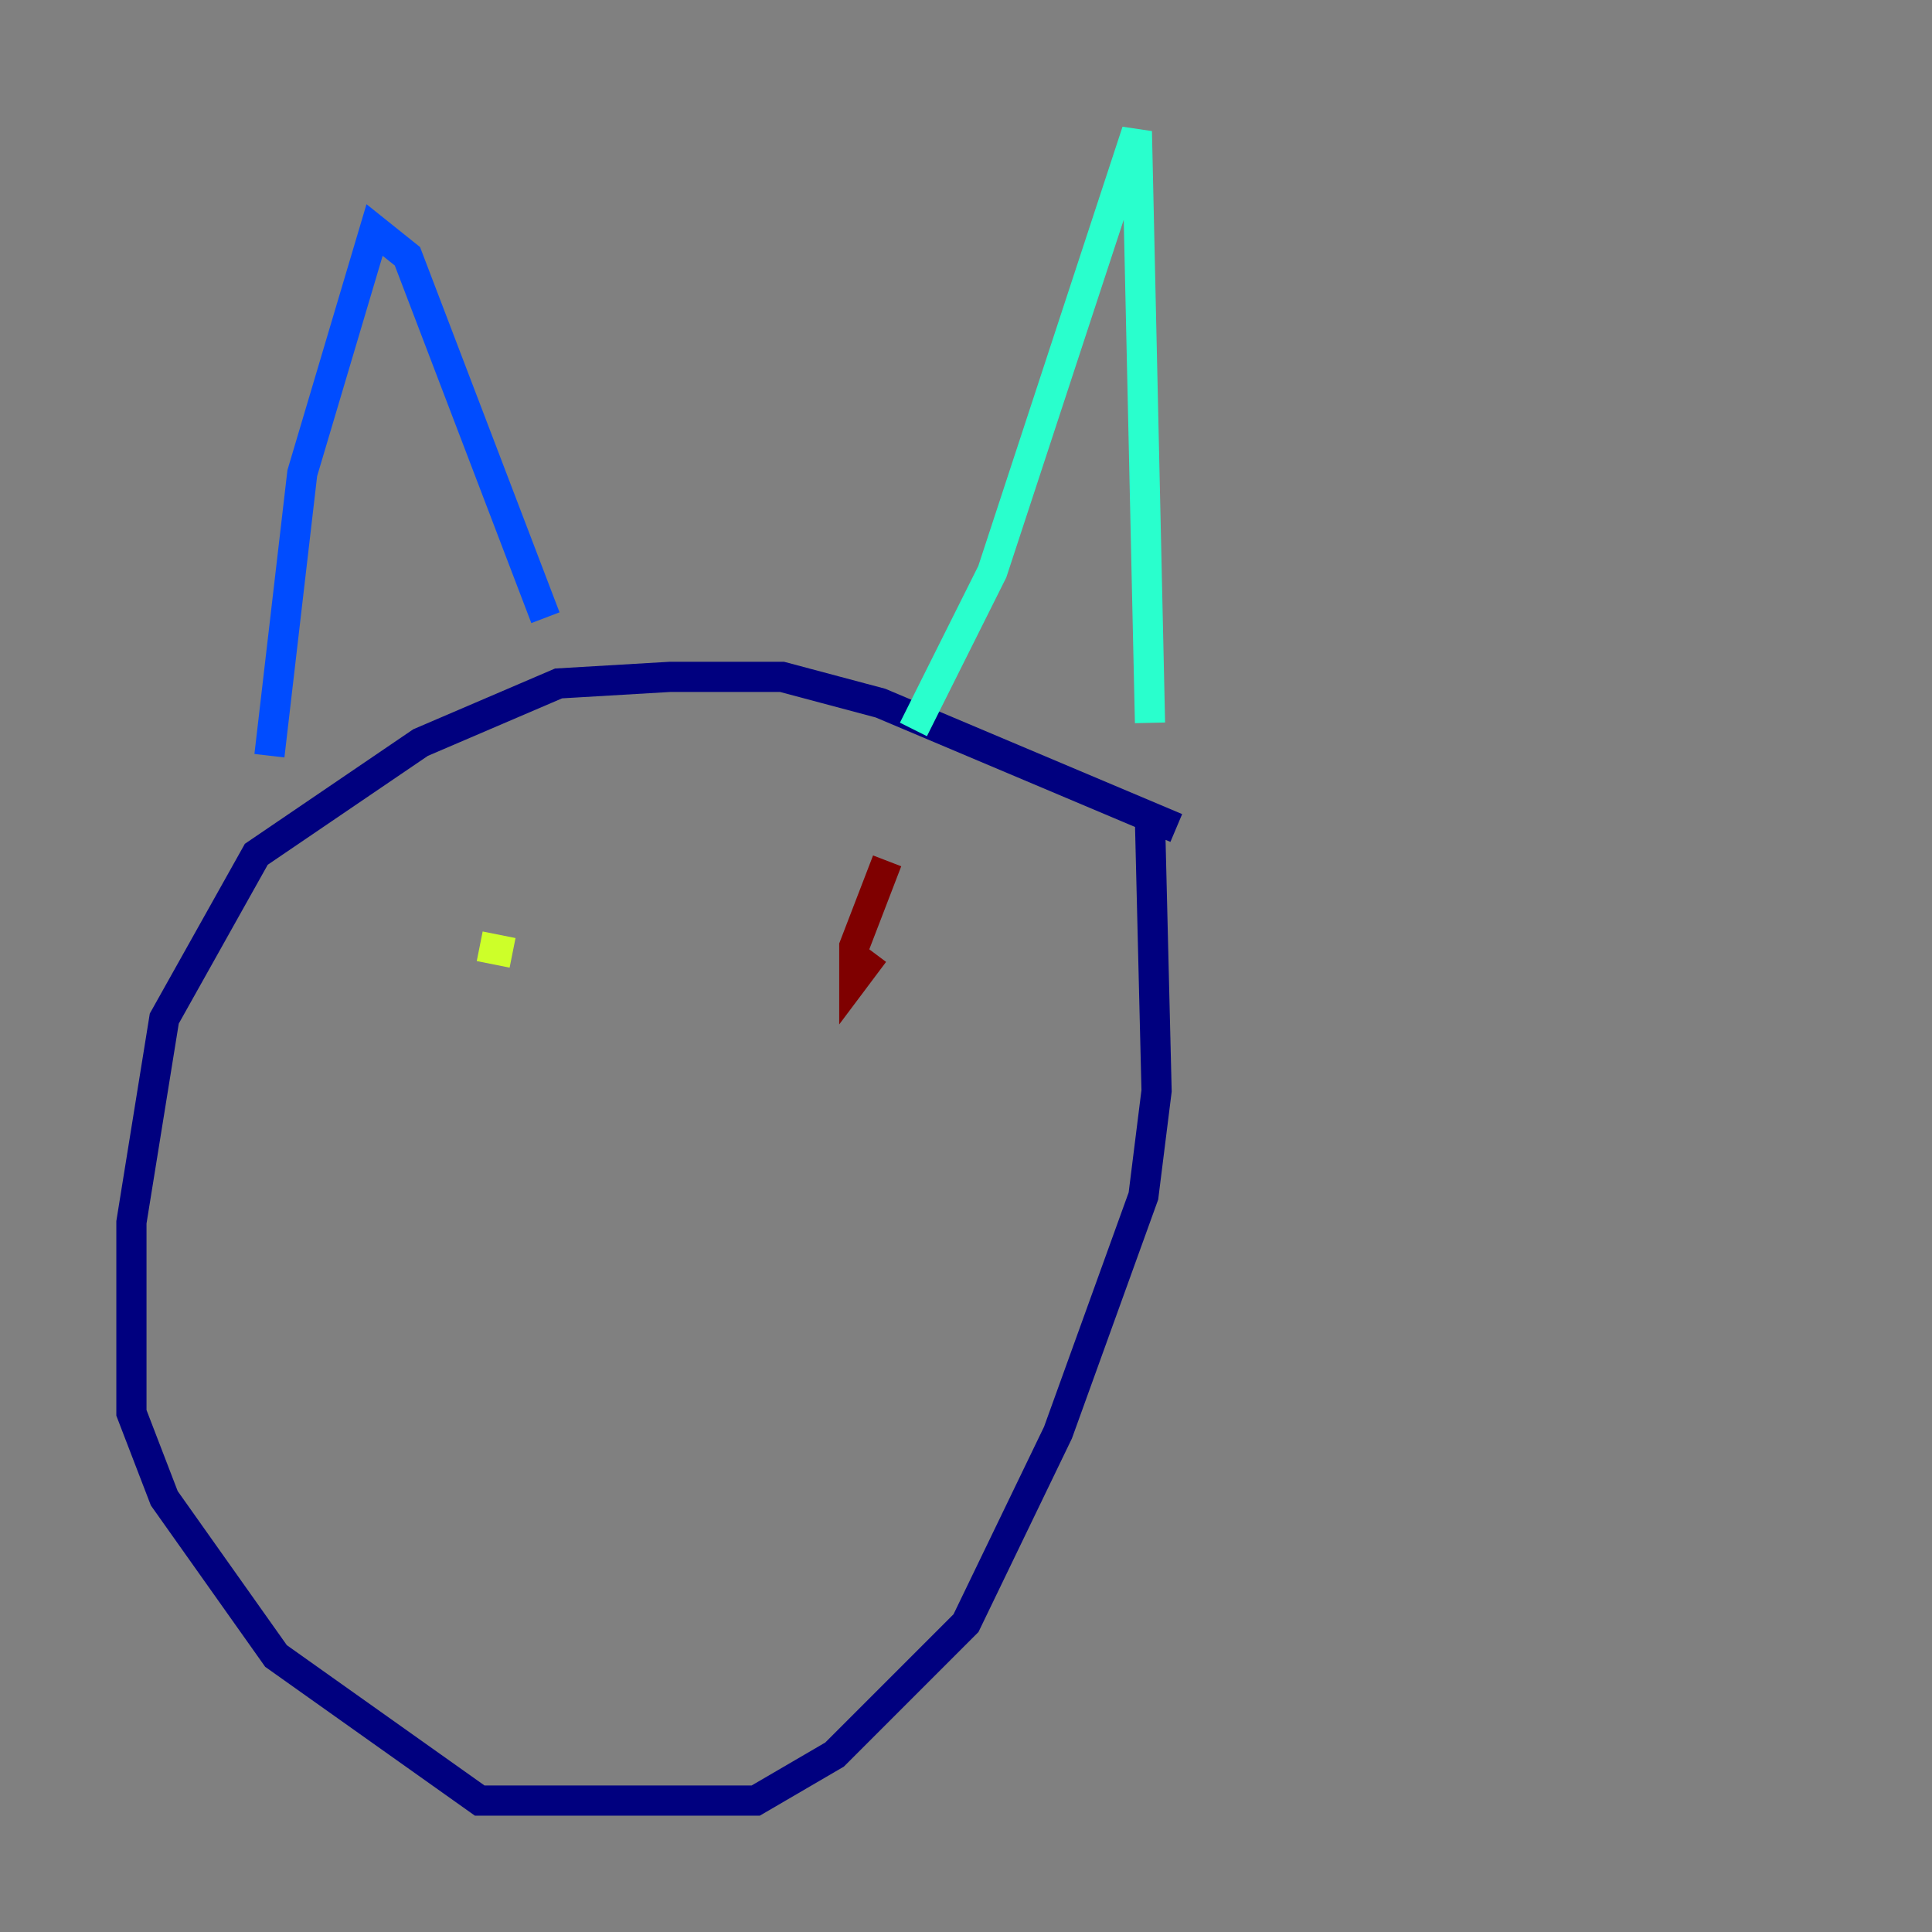 <?xml version="1.0" encoding="utf-8" ?>
<svg baseProfile="tiny" height="128" version="1.2" viewBox="0,0,128,128" width="128" xmlns="http://www.w3.org/2000/svg" xmlns:ev="http://www.w3.org/2001/xml-events" xmlns:xlink="http://www.w3.org/1999/xlink"><rect x="0" y="0" width="128" height="128" fill="#808080" stroke="none"/><defs /><polyline fill="none" points="77.932,54.857 58.34,46.585 51.809,44.843 44.408,44.843 37.007,45.279 27.864,49.197 16.98,56.599 10.884,67.483 8.707,80.98 8.707,93.605 10.884,99.265 18.286,109.714 31.782,119.293 50.068,119.293 55.292,116.245 64.0,107.537 70.095,94.912 75.755,79.238 76.626,72.272 76.191,54.422" stroke="#00007f" stroke-width="2" /><polyline fill="none" points="17.85,50.068 20.027,31.347 24.816,15.238 26.993,16.98 36.136,40.925" stroke="#004cff" stroke-width="2" /><polyline fill="none" points="60.517,48.327 65.742,37.878 75.32,8.707 76.191,47.891" stroke="#29ffcd" stroke-width="2" /><polyline fill="none" points="31.782,62.694 33.959,63.129" stroke="#cdff29" stroke-width="2" /><polyline fill="none" points="59.211,62.694 59.211,62.694" stroke="#ff6700" stroke-width="2" /><polyline fill="none" points="58.776,57.034 56.599,62.694 56.599,64.871 57.905,63.129" stroke="#7f0000" stroke-width="2" /></svg>